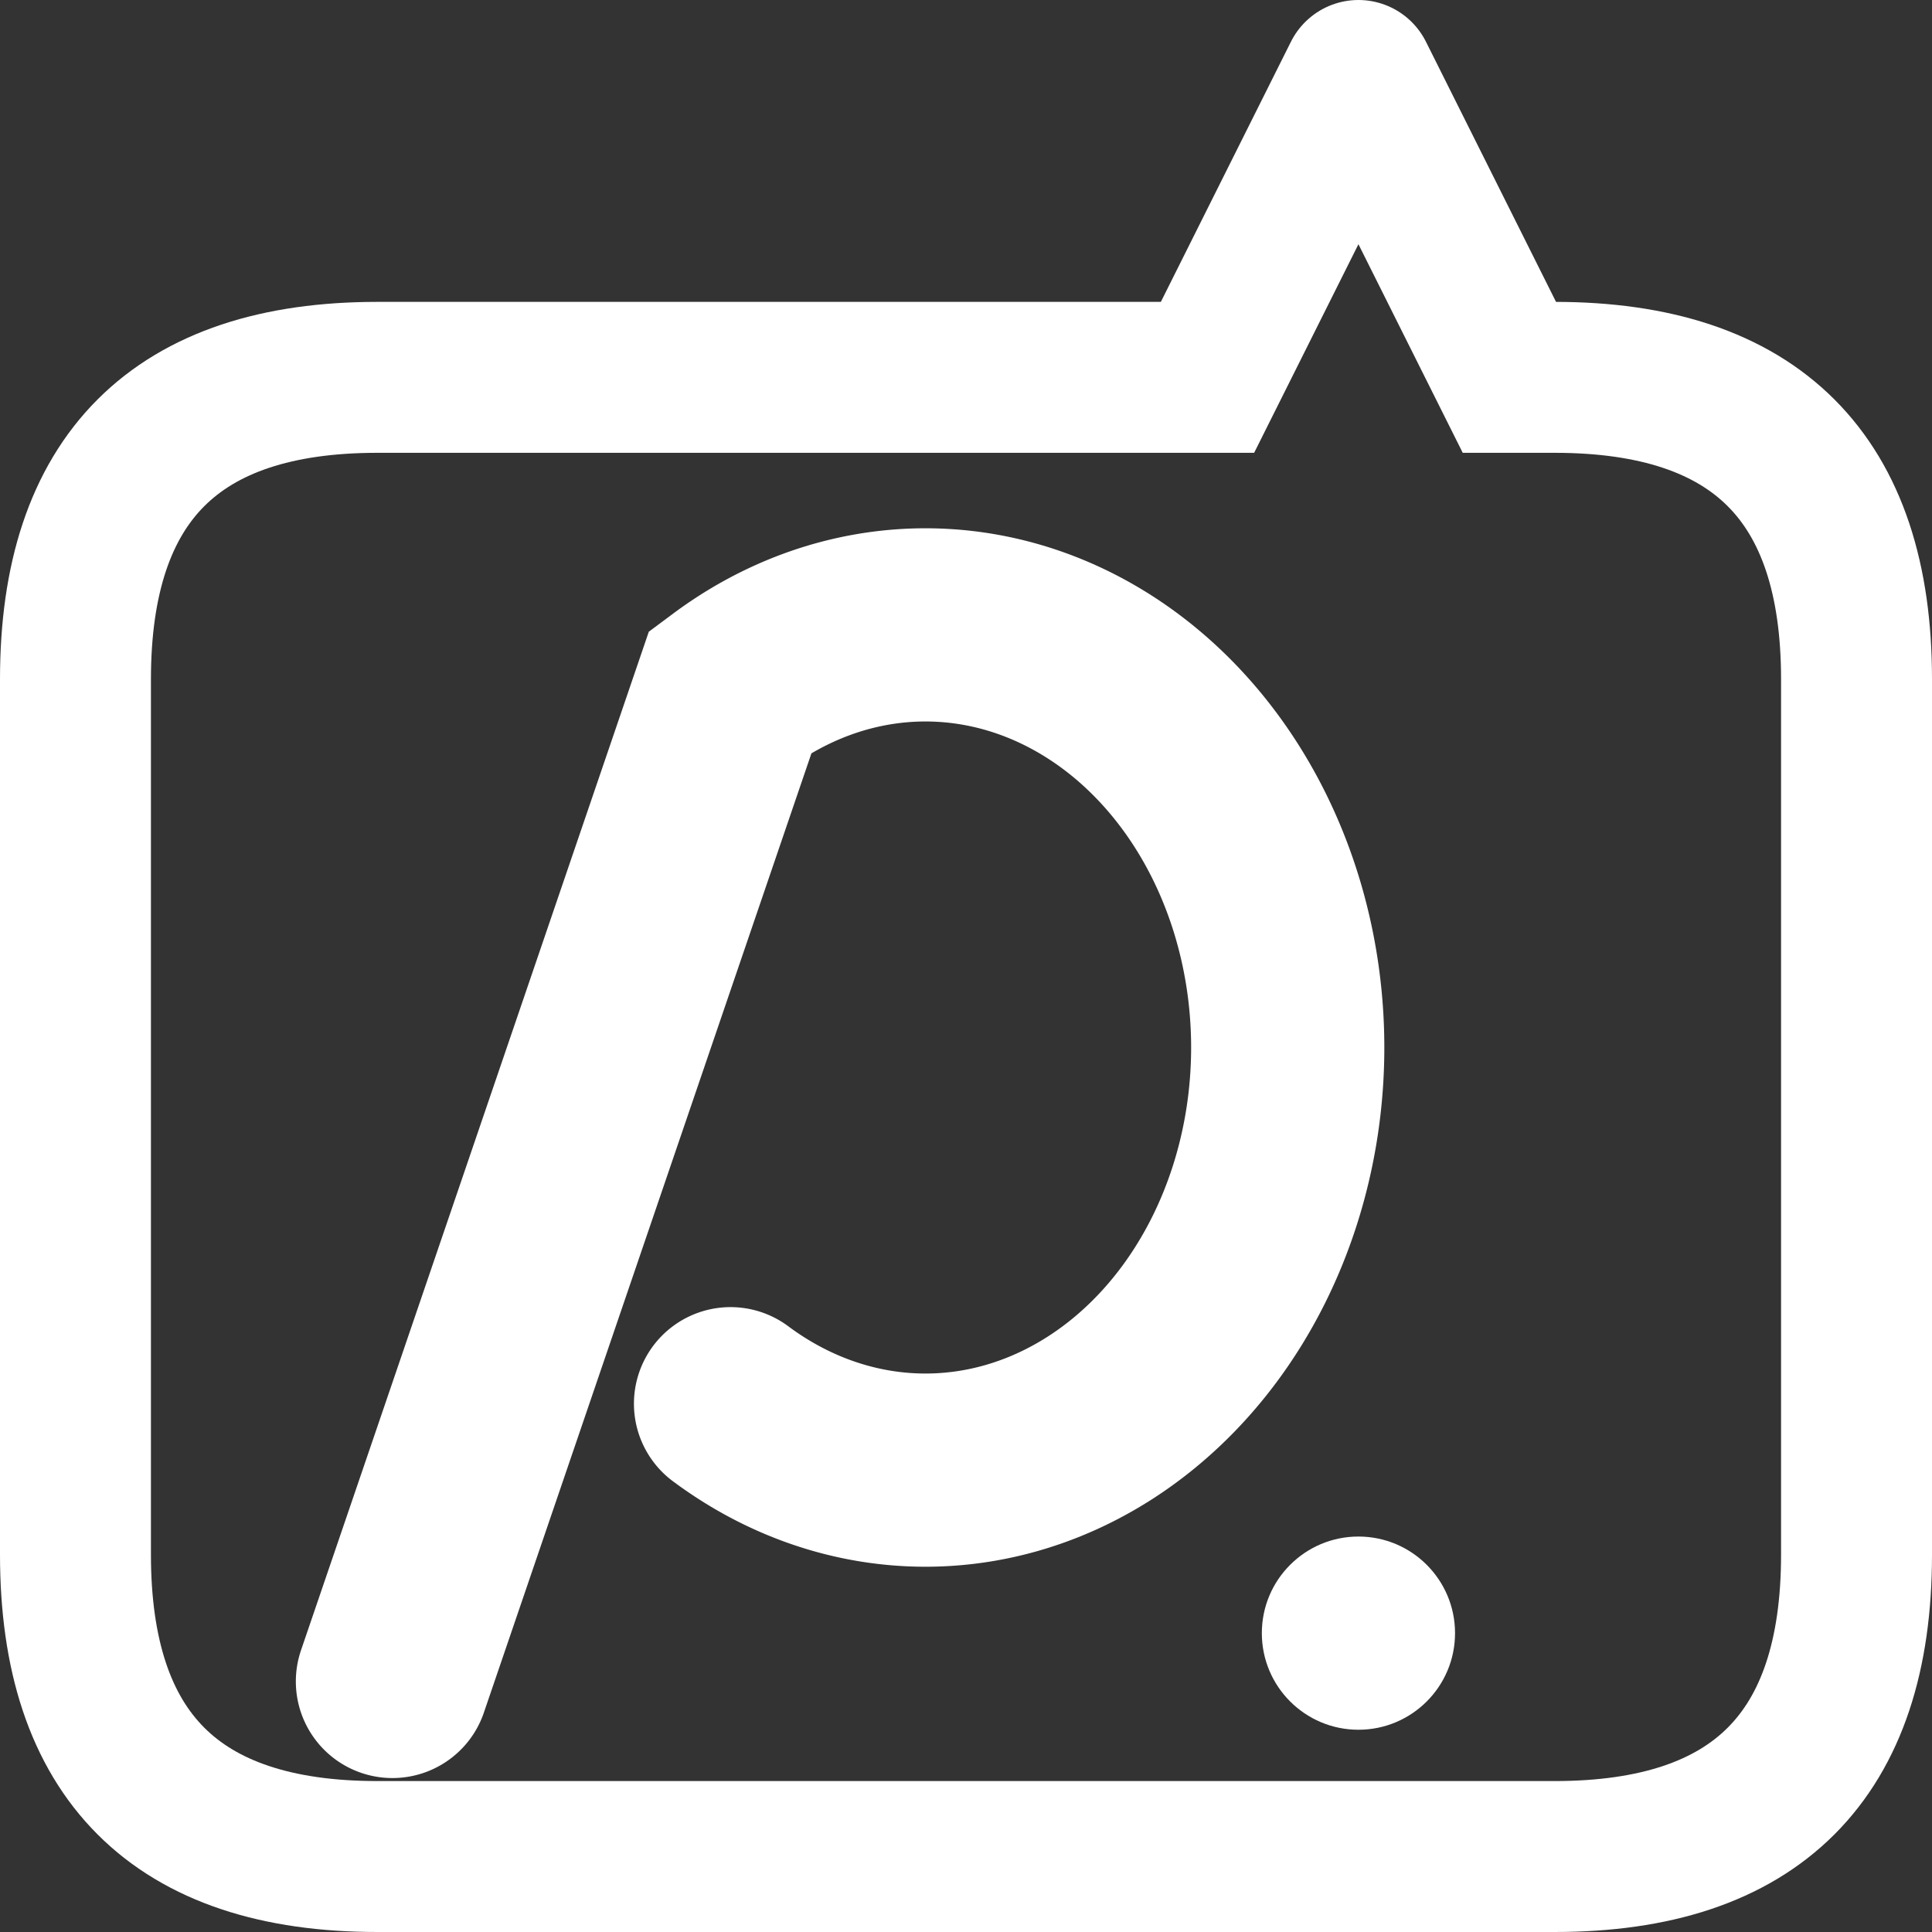 <?xml version="1.0"?>
<svg width="48" height="48" viewBox="0 0 128 128" version="1.1" xmlns="http://www.w3.org/2000/svg">
  <rect x="0" y="0" width="128" height="128" fill="#333333" stroke="none"/>
  <g transform="matrix(0.8, 0, 0, 0.8, 10, 25)">
    <path d="M20,108 L48,26 A30,35 0 1,1 48,85" stroke="white" stroke-width="16" stroke-linecap="round" fill="none"/>
    <circle r="8" cx="100" cy="104" fill="white"/>
  </g>
  <path d="M90,5 L80,25 H25 q-20,0 -20,20 V103 q0,20 20,20 H103 q20,0 20,-20 V45 q0,-20 -20,-20 H100 L90,5"
        stroke="white" stroke-width="10" fill="none" stroke-linecap="round"/>
</svg>

